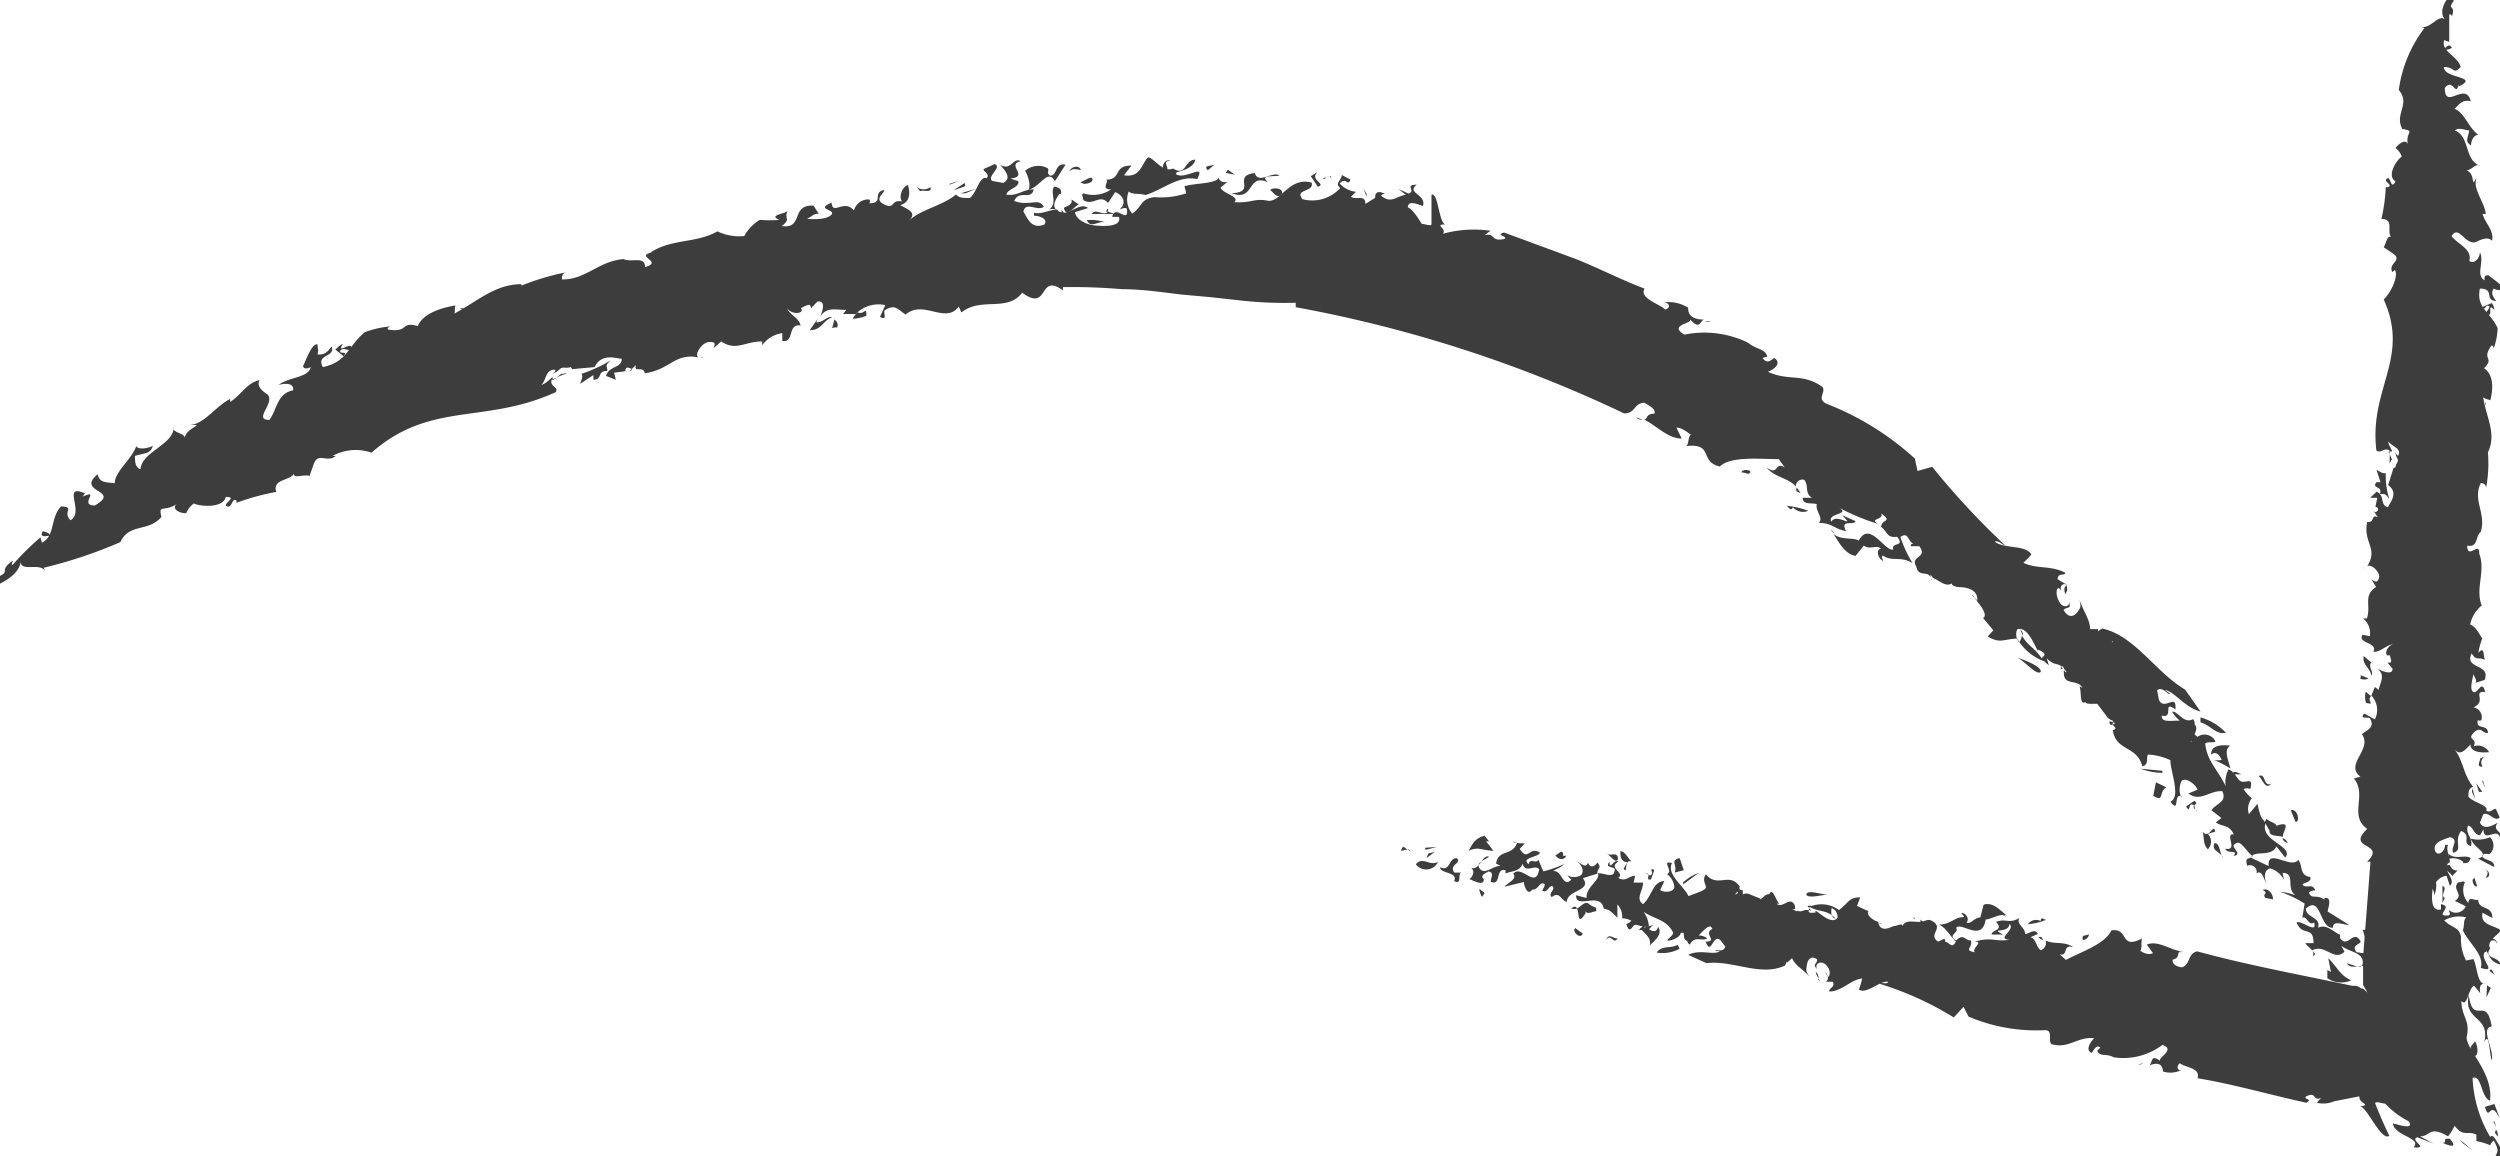 <svg id="b4f2fed3-3db3-448f-8670-b6e51e000150" data-name="Layer 1" xmlns="http://www.w3.org/2000/svg" viewBox="0 0 84.72 39.19">
  <defs>
    <style>
      .aa4a44e4-1289-425d-81af-3fb8305e1439 {
        fill: #3d3d3d;
      }
    </style>
  </defs>
  <g>
    <g>
      <path class="aa4a44e4-1289-425d-81af-3fb8305e1439" d="M343.27,397.74c.3,0,.05-.08-.08-.21Z" transform="translate(-261.64 -362.43)"/>
      <path class="aa4a44e4-1289-425d-81af-3fb8305e1439" d="M343.19,397.53l-.05-.14A.13.13,0,0,0,343.19,397.53Z" transform="translate(-261.64 -362.43)"/>
      <path class="aa4a44e4-1289-425d-81af-3fb8305e1439" d="M342.52,396.25c.36.15.35.64.73.63C343.22,396.49,342.85,396.11,342.52,396.25Z" transform="translate(-261.64 -362.43)"/>
      <polygon class="aa4a44e4-1289-425d-81af-3fb8305e1439" points="80.99 34.34 81.16 34.28 80.77 34.2 80.99 34.34"/>
      <polygon class="aa4a44e4-1289-425d-81af-3fb8305e1439" points="80.98 34.6 81.01 34.53 80.6 34.26 80.98 34.6"/>
      <path class="aa4a44e4-1289-425d-81af-3fb8305e1439" d="M342,395.25l.24.25c0,.39-.39,0-.4.28.24.34.49-.17.73.3.16-.16-.48-.68-.15-.82C342.23,394.84,342.21,395.37,342,395.25Z" transform="translate(-261.64 -362.43)"/>
      <path class="aa4a44e4-1289-425d-81af-3fb8305e1439" d="M327.1,382.09a.11.11,0,0,0,0-.06S327.07,382.11,327.1,382.09Z" transform="translate(-261.64 -362.43)"/>
      <path class="aa4a44e4-1289-425d-81af-3fb8305e1439" d="M322.66,379.14a1.33,1.33,0,0,0-.14-.19.27.27,0,0,0,0,.13Z" transform="translate(-261.64 -362.43)"/>
      <path class="aa4a44e4-1289-425d-81af-3fb8305e1439" d="M330.1,383.76a2.09,2.09,0,0,0,.1.21A.26.26,0,0,0,330.1,383.76Z" transform="translate(-261.64 -362.43)"/>
      <path class="aa4a44e4-1289-425d-81af-3fb8305e1439" d="M299.18,369.61a.18.18,0,0,0,0-.11h0l-.06.09Z" transform="translate(-261.64 -362.43)"/>
      <path class="aa4a44e4-1289-425d-81af-3fb8305e1439" d="M317.29,376.65a.94.94,0,0,0-.22-.07C317.19,376.65,317.25,376.66,317.29,376.65Z" transform="translate(-261.64 -362.43)"/>
      <path class="aa4a44e4-1289-425d-81af-3fb8305e1439" d="M331.54,385.08l-.06-.06a.41.41,0,0,0,0,.09v0Z" transform="translate(-261.64 -362.43)"/>
      <path class="aa4a44e4-1289-425d-81af-3fb8305e1439" d="M323.81,380.52a.69.69,0,0,0-.13-.15A.47.47,0,0,0,323.81,380.52Z" transform="translate(-261.64 -362.43)"/>
      <path class="aa4a44e4-1289-425d-81af-3fb8305e1439" d="M339.17,391a.3.3,0,0,0-.18-.17C339,390.87,339,390.94,339.17,391Z" transform="translate(-261.64 -362.43)"/>
      <path class="aa4a44e4-1289-425d-81af-3fb8305e1439" d="M337.88,389.46h0S337.9,389.43,337.88,389.46Z" transform="translate(-261.64 -362.43)"/>
      <path class="aa4a44e4-1289-425d-81af-3fb8305e1439" d="M337.07,388.49l0,0S337.1,388.46,337.07,388.49Z" transform="translate(-261.64 -362.43)"/>
      <path class="aa4a44e4-1289-425d-81af-3fb8305e1439" d="M339,390.79c0-.21.32-.54-.19-.39l0,.08c0-.17-.26-.19-.36-.3a.45.45,0,0,0-.06.12l.16.28C338.54,390.79,338.8,390.73,339,390.79Z" transform="translate(-261.64 -362.43)"/>
      <path class="aa4a44e4-1289-425d-81af-3fb8305e1439" d="M327.17,382c0,.08.09.12,0,0Z" transform="translate(-261.64 -362.43)"/>
      <path class="aa4a44e4-1289-425d-81af-3fb8305e1439" d="M328.68,382.81l-.12-.12A.23.23,0,0,0,328.68,382.81Z" transform="translate(-261.64 -362.43)"/>
      <path class="aa4a44e4-1289-425d-81af-3fb8305e1439" d="M333.15,387.18v0S333.13,387.19,333.15,387.18Z" transform="translate(-261.64 -362.43)"/>
      <path class="aa4a44e4-1289-425d-81af-3fb8305e1439" d="M328.45,382.59l.11.1A.18.18,0,0,0,328.45,382.59Z" transform="translate(-261.64 -362.43)"/>
      <path class="aa4a44e4-1289-425d-81af-3fb8305e1439" d="M332,385.66a0,0,0,0,1,0,0A0,0,0,0,0,332,385.66Z" transform="translate(-261.64 -362.43)"/>
      <path class="aa4a44e4-1289-425d-81af-3fb8305e1439" d="M273.18,374.3c.1-.09.22,0,.35,0,.13-.41-.53.2-.27-.22a.71.71,0,0,0-.25.2l.27.22C273.46,374.3,273.1,374.46,273.18,374.3Z" transform="translate(-261.64 -362.43)"/>
      <path class="aa4a44e4-1289-425d-81af-3fb8305e1439" d="M297.54,369l.06,0c0-.14,0-.19-.23-.25-.17.22.13.53-.17.78a.37.37,0,0,1,.23,0C297.29,369.4,297.41,369.19,297.54,369Z" transform="translate(-261.64 -362.43)"/>
      <path class="aa4a44e4-1289-425d-81af-3fb8305e1439" d="M297.43,369.59h0l.06.07a.24.24,0,0,1,.12,0A.32.32,0,0,0,297.43,369.59Z" transform="translate(-261.64 -362.43)"/>
      <path class="aa4a44e4-1289-425d-81af-3fb8305e1439" d="M277.23,372.9l.15,0C277.29,372.85,277.25,372.87,277.23,372.9Z" transform="translate(-261.64 -362.43)"/>
      <path class="aa4a44e4-1289-425d-81af-3fb8305e1439" d="M319.41,373.34h.21A.29.29,0,0,0,319.41,373.34Z" transform="translate(-261.64 -362.43)"/>
      <path class="aa4a44e4-1289-425d-81af-3fb8305e1439" d="M300.64,369.26a.94.94,0,0,0,.15.06h.1Z" transform="translate(-261.64 -362.43)"/>
      <path class="aa4a44e4-1289-425d-81af-3fb8305e1439" d="M291,373.13c0-.36-.07,0-.31-.12l-.16.22A1.26,1.26,0,0,0,291,373.13Z" transform="translate(-261.64 -362.43)"/>
      <polygon class="aa4a44e4-1289-425d-81af-3fb8305e1439" points="11.35 11.83 11.36 11.86 11.37 11.85 11.35 11.83"/>
      <path class="aa4a44e4-1289-425d-81af-3fb8305e1439" d="M285.48,374.55l-.11,0A.13.13,0,0,0,285.48,374.55Z" transform="translate(-261.64 -362.43)"/>
      <path class="aa4a44e4-1289-425d-81af-3fb8305e1439" d="M298.64,369.68h.77l-.23-.08C299.08,369.78,298.74,369.47,298.64,369.68Z" transform="translate(-261.64 -362.43)"/>
      <path class="aa4a44e4-1289-425d-81af-3fb8305e1439" d="M294.13,372.82l.09.2c.66-.54,1.55,0,2.06-.67.93.68.53-.7,1.38-.08l0-.11a19.38,19.38,0,0,1,2,.07c.67,0,1.34.1,2,.18l1,.09,1,.11a13.41,13.41,0,0,0,1.89.08l0,.15a44.57,44.57,0,0,1,11.13,3.6c.39,0,.33-.36.69-.36.12.08.41.21.33.37-.29,0-.22.18-.34.2.41.2.81.65,1.27.64l-.18-.37c.18,0,.37.16.49.24-.11.08-.06.4-.19.39,1-.12.45.52,1.17.69.37-.36,1.35-.25,2-.25l.2.28c-.35-.22-.19.31-.62,0,.29.35.75.35,1,.65a.22.22,0,0,1,.28-.23c.17.2,0,.43.26.61l-.31,0c0,.26.32.15.48.22-.07.21.25.48.06.63.47,0,.49.19.93.28-.22-.43.26-.17.32-.34l-.45-.2c.48.5-.2-.1-.37.22-.16-.31.71-.23.23-.49a7.71,7.71,0,0,0,1.37.57c-.36-.19.2-.14.09-.36.41.3,0,.18,0,.46.22.16.18.38.54.33.29.36-.22.17-.13.43-.28.09-.8-1-1.17-.3-.19-.12-.6,0-.86-.23.17.25.37.68.75.75l.28-.35c.22.16.45-.05.58.11-.16,0-.13.3.07.41,0-.09-.09-.13,0-.18.34.22.57,0,1,.25a4.42,4.42,0,0,1-.41-.88c.27-.19.24.12.44.23-.05,0-.1,0-.08.08l.28,0c.31.41-.33.32-.1.69.07.38.4.12.48.37l0-.09a.36.36,0,0,1,.07.09v0c.25.12.45.33.65.2,0,.1.2.13.31.13s.62.05.55.48h0c.22.25.34.51.2.56l.35.42L329,384c.43.25.51.09,1,.07a1.72,1.72,0,0,0,.92.77.75.75,0,0,0,.15.13l-.07-.23c.27.27.35.13.53.3,0-.06,0-.08.06.06l.09.11s-.07,0-.1-.08l0,.11c0,.44.47.19.63.5l-.1-.06c.07.18,0,.67.2.54,0,.05.09.06.18.06l.07.13a.69.69,0,0,1-.06-.13c.11,0,.25,0,.21,0l.29.38a.39.39,0,0,0,.24.19l0,.15c.14.11.08.16,0,.17.1.73.81.51,1,1.23.24-.06.12-.31.19-.4a2.07,2.07,0,0,1,.76.19c0,.41.37,1.24,0,1.41.33.42.09-.29.37-.19l0,.05a.7.7,0,0,1,0-.55c.14-.18.5.12.55.28l-.31.13c.41.3.7-.1,1.15-.08.17.38-.2.4-.37.65l.34.26-.19.15c.23.16.45.06.61.41-.34-.06.18.57-.29.48.07.21.46,0,.28.25.29-.06,0-.23,0-.36.23-.3.42.23.65.36-.13.14-.27,0-.19.33a.23.23,0,0,1,.32.26c.19-.15.25.22.34.36-.08-.17-.11-.49.13-.53a.78.78,0,0,1,.46.39l-.05-.24c.46,0,.1.53.44.76a2.31,2.31,0,0,0-.52-.12,4.13,4.13,0,0,1,.83.4l-.08.48c.16-.08.21.3.4.16.12.42-.43-.09-.59,0,.18.5.57.08.57.7h-.28c.09.14.39.33.31.41s0-.09-.07-.17c.45-.22.73.4,1.09.05l-.11-.2c.29.22.71.22.73.54s-.36.08-.54.06c.18.28.61-.11.8.24-.06-.21.11-.28.29-.26-.1-.21-.32-.65-.44-.45v.09c-.11.06-.23,0-.32,0-.19-.25.1-.25.14-.36-.25-.46-.43.26-.7-.12l0-.11c-.24-.11-.47-.38-.75-.24.13-.36-.43-.35-.41-.65.53-.47.45.67.92.65,0-.28.35-.09.54-.1l-.72-.45c0-.1.18-.5-.11-.46l0,.06c-.26-.2-.43,0-.52-.23,0-.07.16-.08.21-.09-.1-.24-.25-.07-.4-.16s.31-.08.23-.29c-.39-.06-.24-.4-.41-.58-.24.33-1.06-.43-1,.21l-.59-.28c.05-.28.7,0,.85-.39l.3.38c.33-.38-.89-.57-.66-1.17-.15-.21-.16-.12-.28-.65l-.29.35a.58.58,0,0,1,.1-.54,1.36,1.36,0,0,1-.28-.31.27.27,0,0,1,.23,0c.07-.3,0-.28-.19-.25s-.24-.13-.34-.25h.22c-.1-.05-.21-.11-.28-.06a.33.33,0,0,0-.15-.11,1,1,0,0,0-.1.57c-.25-.55-.63-.83-.69-1.45.11-.07.37,0,.34-.08a.41.41,0,0,0-.6-.14.45.45,0,0,1-.1-.09c.05-.11.1-.24,0-.33a.23.23,0,0,0-.05-.18c-.32.18-.52-.29-.71-.25a1,1,0,0,0,.26.3c-.32,0-.64.07-.61-.17.43.11,0-.54.46-.21.05-.59-.38.08-.56-.33l-.06-.32c.21-.15.4.22.43.11l-.16-.11c.27,0,.68.6,1.2.72l-.52-.74c-1-.59-1.72-1.84-2.81-2.07l0,0a.53.53,0,0,0-.14.1v-.08h-.27c0-.32-.24-.62-.36-1,.05.26.05.26-.07.42s-.3.22-.47-.07c.12-.13.26,0,.19-.26,0,.14-.14.17-.25.09s-.25-.43-.13-.57c.09,0,.1.11.12.17s-.14-.35.15-.3l-.28-.17c0-.24.25-.1.26-.22-.49-.26-1-.12-1.42-.34a3.75,3.75,0,0,0,.27-.28c-.21-.34-.9-.18-1.24-.43.13-.06.21.08.35.12a25.69,25.69,0,0,1-2.47-2.66l-.5.14-.09-.42a9.57,9.57,0,0,0-3-1.86c-.34-.18,0-.37-.13-.57-.7-.48-1.12-.18-1.85-.51.16-.06.5-.27.22-.47-.12.08-.25.22-.4,0l.16-.05c-.08-.27-.33-.21-.66-.47a3.38,3.38,0,0,0-2.15-.27c-.55-.33.26-.37.2-.51.33.35.31.08.46,0-.26,0-.55-.08-.53-.4a1.22,1.22,0,0,0-.83-.18c.19,0,.26.18.05.24-.2-.2-.89-.38-.7-.71-.75-.28-1.5-.67-2.32-1l-2.44-.9c-.33.08.18.14,0,.22-.47.1-.28-.22-.66-.13l.2-.15a4,4,0,0,0-1.61.1c.14-.2-.33-.3.09-.32-.23,0-.25-1.11-.48-1v1c0,.09-.34-.05-.32,0-.15-.24-.34-.53-.48-.57,0-.26.32-.11.51-.05.13-.39-.58-.44-.21-.72-.44,0,0,.21-.28.3l-.34-.16.25.2c-.34.05-.51.34-.87,0l-.5.31c0-.33-.29-.12-.49-.24l.17-.17a.88.88,0,0,1-.55-.28c.22-.25.25.12.37-.13l-.3-.16c0,.18-.26.28-.05.44a1.28,1.28,0,0,1-1.28.38c-.29-.35.4-.23.31-.56-.76-.22-1.06.7-1.5.61s-.55.09-1.12.05c.2-.19-.38-.28-.47-.49l.24-.2c-.18.05-.34-.05-.28-.2,0,.28-.77.23-1.18.35l.06.24a2.66,2.66,0,0,1-1.08.13c-.49.07-.38.29-.75.56a.73.73,0,0,1-.12-.75c.14.12.36.05.57.12.62-.2,1.13-.68,1.75-.54.31-.58-.42.05-.72-.17a.06.06,0,0,1,.06-.05l-.08,0c.23-.07.6-.14.68-.44-.38,0-.3.58-.76.3-.35.15-.62-.34-.84-.38-.24.23-.25.7-.82.61l.25-.33c-.64,0-.3.49-.89.48.21,0-.2.33.2.33a1.07,1.07,0,0,1-.94.13c-.08.06,0,.11,0,.23.35.22.55-.23.84.1l.24-.37c.33.13.36.42.16.57.09,0,.17-.07.24,0,.06.55-.39-.19-.5.27l.23,0c.1.35-.52.32-.82.29s-.64-.2-.67-.45l.44-.14c-.23-.19-.56.15-.82.16a.2.2,0,0,0-.08-.08.11.11,0,0,1,0,.07.22.22,0,0,1-.15-.1c-.23,0-.56.18-.78.11l0,.23,0-.13c.2,0,.49.12.35.3-.46.18-.58-.25-.71-.44.08-.36.46,0,.69-.16-.16-.33-.48,0-1-.2.17-.4.57,0,.66-.39-.41,0-.49.22-.92.18,0-.19.45-.24.4-.46l-.27-.09c.66-.07-.16-.46.35-.59-.26-.14-.32.34-.69.13.12.16.42.43.1.61l-.38-.07c-.18-.17.35-.45.09-.57l-.38.17c0,.11.22.14.11.31-.24-.1-.33.47-.57.67-.21,0-.38,0-.47-.12-.49.4-1.16.49-1.59.88.29-.28-.08-.38-.3-.52.37-.11.32-.46.26-.68-.23.07-.32.46-.19.56-.41-.09-.23.28-.61.1s0-.37,0-.49c-.43.07,0,.45-.51.45,0,0,.05-.07,0-.13a.5.5,0,0,0-.52.37c-.35-.4-.72.19-.76-.26-.57.23.14.22,0,.4s-.68.17-.83.14c.14-.05.25-.2.4-.16l-.18-.28c-.79-.05-.32.8-1.08.69.33-.24.07-.25.2-.51-.09.1-.67.14-.28.3a3.71,3.71,0,0,1-.66,0,1.46,1.46,0,0,0-.53.55,1.73,1.73,0,0,1-.91-.16c-.71.41-1.52.24-2.26.71h.06c-.64.13.4.32-.25.5,0-.39-.46-.14-.73-.27-.85.07-1.28.7-2.08.69a.19.19,0,0,1,.13-.24,8.1,8.1,0,0,0-1.51.45v-.05c-.9,0-1.5.59-2.28,1,.05-.07,0-.21.05-.28-.44.07-1.11.26-1.28.7-.61-.17-.28.23-1,.12-.06-.05,0-.08.08-.11a3.22,3.22,0,0,0-.88.2c-.59.49-.58,1-1.42,1.18-.24-.46.43-.31.3-.7-.12.15-.22.3-.48.27.05-.24,0-.13,0-.34-.22-.06-.47.77-.49.72,0,.1.11.13.26.05-.07.37-.76.33-1.09.61.12-.05.55-.11.49.18-.54.1-.53.63-.8,1-.56,0,.18-.55-.05-.85-.13-.09-.42-.28-.28-.5-.45.1-.63.51-1,.74l0-.1c-.51.25-.89.89-1.41.88l.28,0c-.06.09-.34.17-.41.42-.05-.16-.45-.16-.37-.35,0,.6-1.08.83-1.13,1.43-.2-.06-.18-.31-.19-.45.36-.11.52-.06.61-.34-.28.13-.55.1-.56,0-.14.44-.75.89-.73,1.27-.28-.05-.52,0-.58-.31-.76.63.83.53-.1,1.06-.56,0,.22-.58-.41-.3l.08-.11c-.81-.35,0,.63-.49.91-.29-.28.17-.45-.32-.47-.38.4-.19,1-.65,1.23l-.05-.18a9.16,9.16,0,0,0-.94.93c-.07,0,0-.07,0-.14-.53.39,0,.33-.54.57l.07.23c.26-.13.7-.38.74-.77,0,.38.7,0,.84.35l-.06-.14a15.57,15.57,0,0,0,2.6-.87c.3-.65.94-.33,1.39-.85-.11-.46.07-.14.54-.45-.25.17.11.34.3.32a.78.78,0,0,1,.26-.33c.17.1,1,.18,1.08-.22.38,0,0,.17,0,.29.22.17.19-.28.36-.17a.13.13,0,0,1,0,.08,8.1,8.1,0,0,1,1.35-.37c-.13-.44.44-.37.6-.61,0,.17.35,0,.53.07l.15-.43c.16-.38.45,0,.74-.25l-.11,0a1.64,1.64,0,0,1,1.32-.11c2-1.76,3.83-.95,6.24-2.05.12-.18-.2-.18-.14-.41a2.73,2.73,0,0,1,.54-.23c-.25,0-.17.09-.18,0l-.32.24s0-.05,0-.1-.22.22-.38.25c.18-.19.13-.53.47-.51,0,.05,0,.08-.11.13.26-.06.22-.22.44-.2s.16-.08.24.05l.76-.07c.23-.5.79-.28.92-.28,0,.32-.45.24-.53.58l.33.13-.06-.24.38-.05v.05c0-.1,0-.21.14-.16s.09.08,0,.11l.22-.21c-.08.29.25,0,.3.28.88-.13,1-.69,1.82-.54-.16-.09.12-.51.36-.52s.2.08.15.21l.26-.23c.5.34.8,0,1.39,0v.13a1,1,0,0,1,.68-.41v.26c.42.09.16-.59.62-.52-.06-.27-.36-.35-.46-.59.16.25.62.19.47,0,.4-.21.3-.06.35,0l.21-.22c.3-.05.17.33.1.51.21-.35.55-.22.88-.23l-.11.14.43,0a1.07,1.07,0,0,1,1-.3l-.18.4c.28.14.1-.15.16-.22.35-.25.48,0,.71.14C292.93,372.57,293.68,373.43,294.13,372.82Zm39,14.13v-.08C333.31,386.92,333.4,386.94,333.17,387Zm-2.45-2.52c.41.18.19.22.15.31-.24-.36-.48-.43-.67-.77a.69.69,0,0,1-.09.23.41.41,0,0,1-.07-.44C330.43,383.6,330.71,384.71,330.72,384.43Zm6.86,4.52h0Zm-1.66-1.39a.31.31,0,0,0,0-.21C335.88,387.44,335.85,387.52,335.92,387.56Zm-2.67-3.37c0-.18-.17-.3-.31-.39A1.79,1.79,0,0,0,333.25,384.19Zm-23.16-13.64c.14,0,.42-.1.23-.27-.13.1-.28-.17-.42,0l0,0A2.37,2.37,0,0,0,310.09,370.55Zm-12.63-.06c0-.15.1-.31,0-.42h0c0-.05-.07-.09,0-.12s-.22-.06-.29,0C297.2,370.43,297,370.52,297.46,370.49Z" transform="translate(-261.64 -362.43)"/>
      <path class="aa4a44e4-1289-425d-81af-3fb8305e1439" d="M301.7,368.48h0Z" transform="translate(-261.64 -362.43)"/>
      <path class="aa4a44e4-1289-425d-81af-3fb8305e1439" d="M297.22,370s.12.07.27.12C297.46,370,297.38,370,297.22,370Z" transform="translate(-261.64 -362.43)"/>
      <path class="aa4a44e4-1289-425d-81af-3fb8305e1439" d="M340.63,395.37l-.12-.07,0,.28a.83.83,0,0,0,.81.07c-.39-.17-.44-.41-.78-.75Z" transform="translate(-261.64 -362.43)"/>
      <path class="aa4a44e4-1289-425d-81af-3fb8305e1439" d="M341.8,394.25c0-.07.09-.25.06-.31l-.15,0Z" transform="translate(-261.64 -362.43)"/>
      <path class="aa4a44e4-1289-425d-81af-3fb8305e1439" d="M339.27,389.89l.16.39C339.61,390.3,339.49,389.8,339.27,389.89Z" transform="translate(-261.64 -362.43)"/>
      <path class="aa4a44e4-1289-425d-81af-3fb8305e1439" d="M338.41,392.86l.26.05c0-.22-.19-.4-.35-.32C338.55,392.72,338.28,392.7,338.41,392.86Z" transform="translate(-261.64 -362.43)"/>
      <path class="aa4a44e4-1289-425d-81af-3fb8305e1439" d="M338.61,389c-.3.09-.17-.39-.43-.27C338.31,388.8,338.38,389.21,338.61,389Z" transform="translate(-261.64 -362.43)"/>
      <path class="aa4a44e4-1289-425d-81af-3fb8305e1439" d="M336.69,391c-.13.27.18.27.29.5C336.85,391.39,336.89,391,336.69,391Z" transform="translate(-261.64 -362.43)"/>
      <path class="aa4a44e4-1289-425d-81af-3fb8305e1439" d="M336.57,388c.17-.12.27,0,.36.18a.61.61,0,0,1-.27,0,4,4,0,0,1,.56.29c-.06-.28-.24-.63,0-.77C336.93,387.66,336.56,387.68,336.57,388Z" transform="translate(-261.64 -362.43)"/>
      <path class="aa4a44e4-1289-425d-81af-3fb8305e1439" d="M336.28,390.61c.07.21,0,.42.18.6a.37.37,0,0,0,0-.52l.25-.08C336.65,390.3,336.51,390.9,336.28,390.61Z" transform="translate(-261.64 -362.43)"/>
      <path class="aa4a44e4-1289-425d-81af-3fb8305e1439" d="M336.21,386.74v.17c.34.09.52.43.86.35A1.89,1.89,0,0,0,336.21,386.74Z" transform="translate(-261.64 -362.43)"/>
      <path class="aa4a44e4-1289-425d-81af-3fb8305e1439" d="M336,389.57l-.28.19c.16.25.07-.09.2-.07s.08.21.17.21C335.78,389.69,336.23,389.71,336,389.57Z" transform="translate(-261.64 -362.43)"/>
      <path class="aa4a44e4-1289-425d-81af-3fb8305e1439" d="M335.05,389.11l-.35-.17-.09.46C335,389.63,334.78,389.27,335.05,389.11Z" transform="translate(-261.64 -362.43)"/>
      <path class="aa4a44e4-1289-425d-81af-3fb8305e1439" d="M334.92,388.62l0-.07-.74-.07A2.13,2.13,0,0,0,334.92,388.62Z" transform="translate(-261.64 -362.43)"/>
      <path class="aa4a44e4-1289-425d-81af-3fb8305e1439" d="M331.66,382.28c-.14.06,0,.43,0,.21C331.77,382.44,331.57,382,331.66,382.28Z" transform="translate(-261.64 -362.43)"/>
      <path class="aa4a44e4-1289-425d-81af-3fb8305e1439" d="M330.8,385.19c0-.19-.55-.39-.78-.47C330.26,384.85,330.69,385.36,330.8,385.19Z" transform="translate(-261.64 -362.43)"/>
      <path class="aa4a44e4-1289-425d-81af-3fb8305e1439" d="M329.92,384.69l.1,0Z" transform="translate(-261.64 -362.43)"/>
      <path class="aa4a44e4-1289-425d-81af-3fb8305e1439" d="M322.18,379.57h0Z" transform="translate(-261.64 -362.43)"/>
      <path class="aa4a44e4-1289-425d-81af-3fb8305e1439" d="M322.4,379.62a.45.45,0,0,0,.52.12,2.88,2.88,0,0,0-.74-.17C322.27,379.61,322.31,379.78,322.4,379.62Z" transform="translate(-261.64 -362.43)"/>
      <path class="aa4a44e4-1289-425d-81af-3fb8305e1439" d="M320.66,378.44c.14,0,.24.1.29,0S320.65,378.32,320.66,378.44Z" transform="translate(-261.64 -362.43)"/>
      <path class="aa4a44e4-1289-425d-81af-3fb8305e1439" d="M308.57,369c-.2-.11-.34-.08-.33.14C308.49,369.17,308.38,369,308.57,369Z" transform="translate(-261.64 -362.43)"/>
      <polygon class="aa4a44e4-1289-425d-81af-3fb8305e1439" points="46.32 6.68 46.31 6.57 46.2 6.38 46.32 6.68"/>
      <path class="aa4a44e4-1289-425d-81af-3fb8305e1439" d="M306.51,368.51a.18.18,0,0,1,.11-.07C306.53,368.45,306.45,368.46,306.51,368.51Z" transform="translate(-261.64 -362.43)"/>
      <path class="aa4a44e4-1289-425d-81af-3fb8305e1439" d="M306.66,368.43h0Z" transform="translate(-261.64 -362.43)"/>
      <path class="aa4a44e4-1289-425d-81af-3fb8305e1439" d="M306.75,368.52l0-.11-.13,0A.1.1,0,0,1,306.75,368.52Z" transform="translate(-261.64 -362.43)"/>
      <path class="aa4a44e4-1289-425d-81af-3fb8305e1439" d="M306.06,368.4l.24.36c.32-.11-.32-.22,0-.51Z" transform="translate(-261.64 -362.43)"/>
      <path class="aa4a44e4-1289-425d-81af-3fb8305e1439" d="M305,368.37c-.27-.14-.72.32-.84-.08-.8.11.11.65-.79.69.82.29.5-.68,1.23-.38C304.29,368.32,304.9,368.44,305,368.37Z" transform="translate(-261.64 -362.43)"/>
      <path class="aa4a44e4-1289-425d-81af-3fb8305e1439" d="M305.08,369c.07-.19-.28-.24-.4-.13C304.78,368.92,304.92,369.21,305.08,369Z" transform="translate(-261.64 -362.43)"/>
      <polygon class="aa4a44e4-1289-425d-81af-3fb8305e1439" points="41.84 5.92 41.61 5.75 41.54 5.86 41.84 5.92"/>
      <path class="aa4a44e4-1289-425d-81af-3fb8305e1439" d="M302.57,368.2l.25-.21C302.74,368.08,302.38,368,302.57,368.2Z" transform="translate(-261.64 -362.43)"/>
      <path class="aa4a44e4-1289-425d-81af-3fb8305e1439" d="M301.3,367.87c-.22-.09-.43.41,0,.32l-.11,0C301.26,368.09,301,367.9,301.3,367.87Z" transform="translate(-261.64 -362.43)"/>
      <path class="aa4a44e4-1289-425d-81af-3fb8305e1439" d="M298.37,368.66c.15,0,.32-.06.29-.17s-.28.07-.41.12Z" transform="translate(-261.64 -362.43)"/>
      <path class="aa4a44e4-1289-425d-81af-3fb8305e1439" d="M298.47,369.89c.14.31.37,0,.64.08A1.45,1.45,0,0,0,298.47,369.89Z" transform="translate(-261.64 -362.43)"/>
      <path class="aa4a44e4-1289-425d-81af-3fb8305e1439" d="M297.88,368.24c.1-.13.28-.06.39-.05C298.21,368,297.92,368.08,297.88,368.24Z" transform="translate(-261.64 -362.43)"/>
      <path class="aa4a44e4-1289-425d-81af-3fb8305e1439" d="M297.22,368.38c-.14-.11,0-.17-.08-.25a.67.67,0,0,0-.76.09c.08.13.21.48.11.65.44-.14.65-.73.9-.3l.36-.56C297.37,367.94,297.48,368.4,297.22,368.38Z" transform="translate(-261.64 -362.43)"/>
      <path class="aa4a44e4-1289-425d-81af-3fb8305e1439" d="M298.2,369.36l-.25-.17c.05.17-.13.22-.26.28C297.78,369.86,298.06,369.39,298.2,369.36Z" transform="translate(-261.64 -362.43)"/>
      <polygon class="aa4a44e4-1289-425d-81af-3fb8305e1439" points="33.06 6.4 32.55 6.55 32.72 6.55 33.06 6.4"/>
      <polygon class="aa4a44e4-1289-425d-81af-3fb8305e1439" points="32.71 6.31 32.69 6.2 32.31 6.45 32.71 6.31"/>
      <polygon class="aa4a44e4-1289-425d-81af-3fb8305e1439" points="32.15 6.24 32.21 6.25 32.51 6.12 32.15 6.24"/>
      <path class="aa4a44e4-1289-425d-81af-3fb8305e1439" d="M292.7,368.76l.12.15c.12-.06.41.08.35-.14A.38.38,0,0,1,292.7,368.76Z" transform="translate(-261.64 -362.43)"/>
      <path class="aa4a44e4-1289-425d-81af-3fb8305e1439" d="M290,373.54c.07-.12,0-.21-.08-.29l-.08.3S290,373.49,290,373.54Z" transform="translate(-261.64 -362.43)"/>
      <path class="aa4a44e4-1289-425d-81af-3fb8305e1439" d="M289.36,373.22l-.28.4c.41,0,.42-.31.76-.44-.17-.06-.33.21-.54.17Z" transform="translate(-261.64 -362.43)"/>
      <path class="aa4a44e4-1289-425d-81af-3fb8305e1439" d="M282.22,375c0-.21-.1-.15.12-.36a5,5,0,0,1-1,.46c.11.1-.12.42,0,.31l.41-.27,0,.16C282.08,375.29,281.85,375,282.22,375Z" transform="translate(-261.64 -362.43)"/>
      <path class="aa4a44e4-1289-425d-81af-3fb8305e1439" d="M263.34,380.6c0-.11-.14-.14-.25-.17C262.92,380.72,263.37,380.54,263.34,380.6Z" transform="translate(-261.64 -362.43)"/>
    </g>
    <g>
      <path class="aa4a44e4-1289-425d-81af-3fb8305e1439" d="M309.19,391.12c-.17.24,0,.1.15.1Z" transform="translate(-261.64 -362.43)"/>
      <path class="aa4a44e4-1289-425d-81af-3fb8305e1439" d="M309.34,391.22l.1.06A.1.1,0,0,0,309.34,391.22Z" transform="translate(-261.64 -362.43)"/>
      <path class="aa4a44e4-1289-425d-81af-3fb8305e1439" d="M310.37,391.64c-.29.15-.52-.2-.75.08A.44.44,0,0,0,310.37,391.64Z" transform="translate(-261.64 -362.43)"/>
      <polygon class="aa4a44e4-1289-425d-81af-3fb8305e1439" points="48.41 28.92 48.34 29.08 48.62 28.87 48.41 28.92"/>
      <polygon class="aa4a44e4-1289-425d-81af-3fb8305e1439" points="48.29 28.73 48.31 28.8 48.69 28.7 48.29 28.73"/>
      <path class="aa4a44e4-1289-425d-81af-3fb8305e1439" d="M311.18,392h-.26c-.18-.29.23-.28.11-.48-.31-.06-.22.47-.59.3,0,.23.62.14.48.47C311.22,392.43,311,392,311.18,392Z" transform="translate(-261.64 -362.43)"/>
      <path class="aa4a44e4-1289-425d-81af-3fb8305e1439" d="M326.56,393.5l0,0S326.58,393.47,326.56,393.5Z" transform="translate(-261.64 -362.43)"/>
      <path class="aa4a44e4-1289-425d-81af-3fb8305e1439" d="M330.71,394.18a.42.42,0,0,0,.16.11.54.54,0,0,0-.05-.11Z" transform="translate(-261.64 -362.43)"/>
      <path class="aa4a44e4-1289-425d-81af-3fb8305e1439" d="M323.85,393.56l-.14-.12A.19.19,0,0,0,323.85,393.56Z" transform="translate(-261.64 -362.43)"/>
      <path class="aa4a44e4-1289-425d-81af-3fb8305e1439" d="M344.47,392.86l.11,0h0l-.09,0Z" transform="translate(-261.64 -362.43)"/>
      <path class="aa4a44e4-1289-425d-81af-3fb8305e1439" d="M335.42,394.69a.67.67,0,0,0,.2,0C335.51,394.67,335.45,394.67,335.42,394.69Z" transform="translate(-261.64 -362.43)"/>
      <path class="aa4a44e4-1289-425d-81af-3fb8305e1439" d="M322.37,393.25l.06,0a.18.18,0,0,0-.07,0v0Z" transform="translate(-261.64 -362.43)"/>
      <path class="aa4a44e4-1289-425d-81af-3fb8305e1439" d="M329.48,393.41a.41.41,0,0,0,.14.08A.39.39,0,0,0,329.48,393.41Z" transform="translate(-261.64 -362.43)"/>
      <path class="aa4a44e4-1289-425d-81af-3fb8305e1439" d="M314.89,393.21a.19.19,0,0,0,.19,0C315.05,393.15,315,393.13,314.89,393.21Z" transform="translate(-261.64 -362.43)"/>
      <path class="aa4a44e4-1289-425d-81af-3fb8305e1439" d="M316.37,393.5h0C316.36,393.55,316.36,393.54,316.37,393.5Z" transform="translate(-261.64 -362.43)"/>
      <path class="aa4a44e4-1289-425d-81af-3fb8305e1439" d="M317.3,393.75h0S317.29,393.79,317.3,393.75Z" transform="translate(-261.64 -362.43)"/>
      <path class="aa4a44e4-1289-425d-81af-3fb8305e1439" d="M315.08,393.22c.09.16,0,.61.29.16v-.07c.07.13.25,0,.36,0a.49.49,0,0,0,0-.12,1.13,1.13,0,0,1-.23-.11C315.37,392.93,315.23,393.14,315.08,393.22Z" transform="translate(-261.64 -362.43)"/>
      <path class="aa4a44e4-1289-425d-81af-3fb8305e1439" d="M326.53,393.58c0-.09-.11-.07,0,0Z" transform="translate(-261.64 -362.43)"/>
      <path class="aa4a44e4-1289-425d-81af-3fb8305e1439" d="M325.18,393.65l.12.05A.13.13,0,0,0,325.18,393.65Z" transform="translate(-261.64 -362.43)"/>
      <path class="aa4a44e4-1289-425d-81af-3fb8305e1439" d="M320.45,392.44l0,0C320.49,392.42,320.47,392.42,320.45,392.44Z" transform="translate(-261.64 -362.43)"/>
      <path class="aa4a44e4-1289-425d-81af-3fb8305e1439" d="M325.42,393.73l-.12,0A.16.16,0,0,0,325.42,393.73Z" transform="translate(-261.64 -362.43)"/>
      <path class="aa4a44e4-1289-425d-81af-3fb8305e1439" d="M321.82,393s0,0,0,0Z" transform="translate(-261.64 -362.43)"/>
      <path class="aa4a44e4-1289-425d-81af-3fb8305e1439" d="M346,372.81c0,.1-.09.15-.13.25.33.2,0-.43.3-.13a.43.43,0,0,0-.09-.23l-.31.13C345.87,373,345.85,372.71,346,372.81Z" transform="translate(-261.64 -362.43)"/>
      <path class="aa4a44e4-1289-425d-81af-3fb8305e1439" d="M345.11,391.63l0,.05c.14,0,.19,0,.26-.17-.21-.14-.53.08-.77-.16a.26.26,0,0,1,0,.19A.57.57,0,0,1,345.11,391.63Z" transform="translate(-261.64 -362.43)"/>
      <path class="aa4a44e4-1289-425d-81af-3fb8305e1439" d="M344.55,391.54h0l-.08,0a.14.14,0,0,1,0,.09A.22.22,0,0,0,344.55,391.54Z" transform="translate(-261.64 -362.43)"/>
      <path class="aa4a44e4-1289-425d-81af-3fb8305e1439" d="M345.85,376.06l0,.11C345.88,376.12,345.88,376.08,345.85,376.06Z" transform="translate(-261.64 -362.43)"/>
      <path class="aa4a44e4-1289-425d-81af-3fb8305e1439" d="M334.26,398.45l-.15.06A.19.19,0,0,0,334.26,398.45Z" transform="translate(-261.64 -362.43)"/>
      <path class="aa4a44e4-1289-425d-81af-3fb8305e1439" d="M344.81,394a.56.56,0,0,0,0,.12v.07Z" transform="translate(-261.64 -362.43)"/>
      <path class="aa4a44e4-1289-425d-81af-3fb8305e1439" d="M341.82,386.25c.35.08,0-.06.17-.23l-.18-.15A.69.69,0,0,0,341.82,386.25Z" transform="translate(-261.64 -362.43)"/>
      <path class="aa4a44e4-1289-425d-81af-3fb8305e1439" d="M346.08,372.69h0Z" transform="translate(-261.64 -362.43)"/>
      <path class="aa4a44e4-1289-425d-81af-3fb8305e1439" d="M341.73,381.71l0-.08A.16.16,0,0,0,341.73,381.71Z" transform="translate(-261.64 -362.43)"/>
      <path class="aa4a44e4-1289-425d-81af-3fb8305e1439" d="M344.41,392.45l0,.58.08-.17C344.3,392.78,344.62,392.53,344.41,392.45Z" transform="translate(-261.64 -362.43)"/>
      <path class="aa4a44e4-1289-425d-81af-3fb8305e1439" d="M341.63,388.75l-.22.06c.46.57-.19,1.25.45,1.71-.75.71.67.45,0,1.11l.11,0c-.08,1.07-.17,2.17-.25,3.26l0,.81v.1h0v0l.15.27-.15-.14-.06,0a.55.55,0,0,0-.16-.09h0l-.13,0-1.06-.22c-1.41-.29-2.82-.57-4.21-.95-.33.07-.22.43-.51.54-.11,0-.36-.08-.32-.26.24-.05.15-.23.24-.29-.35-.06-.76-.37-1.12-.22l.21.29c-.14.07-.32,0-.43-.08.08-.1,0-.39.08-.43-.79.43-.45-.36-1.06-.26-.22.47-1,.71-1.54,1l-.21-.19c.31.08.07-.36.46-.24-.3-.22-.65-.08-.94-.23a.26.26,0,0,1-.16.33c-.18-.12-.14-.37-.35-.44l.25-.11c-.11-.21-.29,0-.43,0,0-.22-.31-.33-.2-.54-.36.21-.43,0-.79.13.28.3-.14.26-.15.43h.39c-.49-.26.18,0,.22-.36.21.22-.47.5,0,.54-.54.07-.6-.11-1.18.06.32,0-.11.22,0,.36-.39-.07-.06-.14-.13-.4-.21,0-.25-.25-.5,0-.32-.18.11-.25,0-.43.18-.21.88.51,1-.28.18,0,.46-.21.71-.14-.2-.15-.46-.47-.78-.36l-.11.43c-.21,0-.32.25-.47.17.11-.1,0-.32-.17-.32,0,.07.11.07.07.14-.32,0-.43.25-.82.25.28.18.31.32.56.58-.15.28-.21,0-.39,0,0,0,.07,0,0-.1l-.21.1c-.35-.22.15-.43-.13-.65s-.34.08-.47-.1l0,.08-.08,0v0c-.21,0-.42-.07-.53.14,0-.11-.19,0-.27,0s-.47.28-.55-.13h0c-.24-.1-.41-.26-.33-.37l-.39-.18.11-.29c-.39,0-.39.18-.72.43a1,1,0,0,0-.92-.14.38.38,0,0,0-.15,0l.13.16c-.29-.08-.29.08-.48,0,0,0,0,.05-.06,0l-.11-.05s.06,0,.1,0v-.11c-.16-.37-.4.1-.62-.07a.14.14,0,0,1,.09,0c-.12-.11-.23-.58-.34-.33,0,0-.09,0-.15.05l-.09-.07.09.07c-.08.07-.17.16-.16.1l-.35-.14a.25.25,0,0,0-.24,0l0-.14c-.14,0-.12-.09-.1-.12-.35-.52-.75.06-1.15-.42-.14.19,0,.33,0,.44s-.42.22-.59.3c-.15-.34-.76-.74-.56-1.12-.39-.12.07.28-.17.37l0,0a.64.64,0,0,1,.25.42c0,.22-.39.21-.48.12l.14-.3c-.39,0-.42.52-.72.78-.27-.19,0-.44,0-.73h-.32l.05-.23c-.22,0-.31.22-.57.07.25-.18-.37-.32,0-.55-.14-.12-.29.33-.3,0-.16.22.11.15.18.25,0,.38-.38.1-.59.15,0-.19.17-.19,0-.37-.08.13-.24.21-.32,0-.06.23-.26,0-.39-.05.13.08.3.29.16.48a.5.5,0,0,1-.48,0l.15.15c-.3.3-.3-.33-.62-.29.16-.11.23-.09.38-.24a4.15,4.15,0,0,1-.71.25l-.17-.4c-.07.17-.27-.08-.33.16-.27-.23.31-.23.39-.39-.36-.25-.4.32-.69-.13l.17-.19c-.12,0-.4,0-.39-.09,0,.08.05.07.13.08-.18.46-.65.2-.71.7l.16.07c-.28,0-.54.32-.71.1s.19-.3.31-.41c-.24-.08-.32.49-.61.38.14.11.07.28-.05.38.16.07.5.25.48,0l-.05-.06c0-.12.15-.15.21-.2.23.05.06.24.08.35.37.16.14-.48.5-.39l0,.11c.2-.09.47-.05.58-.33.09.35.43,0,.56.19-.12.7-.59-.18-.88.15.15.18-.18.3-.3.44l.66-.16c0,.1.12.49.28.26l0,0c.25,0,.25-.32.43-.18,0,.07-.07.17-.09.21.17.1.19-.12.33-.16.17.11-.16.26,0,.38.27-.22.32.14.51.16,0-.41.87-.36.54-.8l.51-.16c.1.23-.43.47-.38.83l-.36-.09c0,.5.82-.15.94.45.18.06.15,0,.46.31l0-.45a.59.59,0,0,1,.16.47.68.68,0,0,1,.31.08.28.28,0,0,1-.17.11c.09.28.15.19.23.08s.21,0,.33,0l-.14.13c.08,0,.17,0,.2-.12a.26.26,0,0,0,.15,0,1,1,0,0,0-.18-.5c.4.27.76.25,1,.7,0,.12-.23.24-.19.27s.42-.07.45-.26h.1c0,.12,0,.24.12.28a.15.15,0,0,0,.09.12c.15-.33.46-.08.58-.22a.55.55,0,0,0-.29-.09c.2-.19.39-.43.47-.22-.33.16.21.43-.23.43.2.51.23-.28.5-.05l.17.22c-.09.24-.36.05-.33.15h.14c-.18.16-.68-.08-1.07.13l.62.28c.89-.11,1.84.47,2.66.08h0a.58.58,0,0,0,.06-.16l0,.07.18-.16c.11.27.39.38.59.63-.12-.19-.12-.19-.09-.39s.14-.34.35-.2c0,.18-.18.15,0,.33-.07-.11,0-.22.14-.22s.32.22.28.4-.1,0-.14-.07.21.22,0,.32h.25c.1.18-.15.22-.12.33.43,0,.72-.4,1.11-.44,0,.09-.14.49-.11.37.25.19.69-.3,1-.26-.07.11-.18,0-.29.07a10.75,10.75,0,0,1,2.51,1.14l.33-.36.17.33a5.83,5.83,0,0,0,2.59.46c.28,0,.1.32.21.47.6.18.85-.25,1.46-.2-.11.1-.33.42-.08.5.07-.11.15-.29.29-.18l-.11.11c.1.22.28.07.56.22a2.2,2.2,0,0,0,1.65-.42c.46.15-.15.43-.08.54-.3-.22-.25,0-.35.15.2-.08.43-.1.45.21a.81.81,0,0,0,.64-.06c-.14.07-.21-.11-.07-.22.18.15.71.15.6.51,1.17.19,2.45.56,3.69.83.25-.14-.15-.11,0-.22.36-.17.21.19.5.05l-.15.17a.94.94,0,0,0,.59-.05l.87-.17c-.1.22.45.3,0,.34.24,0,.72,1.2,1,1-.18-.37-.34-.74-.48-1.1,0-.1.38.05.33,0a2.83,2.83,0,0,0,.81.61c.18.29-.29.13-.54.07.05.43,1,.49.7.81.57.06-.16-.25.13-.34l.54.21-.45-.24c.36,0,.3-.38.95,0a1.74,1.74,0,0,0,.22-.36c.31.4.42.15.74.3l0,.22a2.39,2.39,0,0,1,.47.14.38.38,0,0,1,.12-.16c.19.35.11.37.1.44s-.08,0,0,.11l.15.06.07-.24c-.18-.22-.33-.65-.44-.49a4.28,4.28,0,0,1-.6-2c.31-.13.28.66.59.77.13-.93-.82-1.75-.79-2.16.13-.57-.16-.64-.18-1.22.21.23.22-.4.43-.52l.22.27a.41.41,0,0,1,0-.27.14.14,0,0,1,.17-.05c-.29,0-.27-.56-.41-.85l-.25.05a1.51,1.51,0,0,1-.17-.8c-.08-.37-.3-.28-.57-.56a1,1,0,0,1,.75-.1c-.12.1-.05.27-.12.43.21.46.73.82.61,1.28.6.19-.07-.31.14-.54,0,0,.05,0,.05,0s0,0,0-.05c.08.16.17.43.48.47-.07-.28-.6-.19-.35-.54-.16-.25.31-.47.35-.62-.23-.17-.71-.17-.61-.59l.33.18c0-.48-.49-.22-.48-.66,0,.16-.33-.14-.33.15a.63.63,0,0,1-.12-.7c-.05-.06-.12,0-.23,0-.23.26.23.41-.11.63l.37.18a.36.36,0,0,1-.57.13c0,.07.07.13,0,.18-.55.05.19-.3-.27-.38l0,.18c-.35.08-.31-.41-.29-.63s.22-.49.48-.51l.11.34c.2-.18-.12-.43-.11-.63a.16.16,0,0,0,.08-.06l-.07,0a.17.17,0,0,1,.1-.11c0-.18-.14-.43-.06-.59l-.23,0,.13,0c0,.16-.15.38-.32.26-.16-.36.28-.43.48-.52.35.08,0,.35.12.53.34-.11,0-.37.26-.74.38.15,0,.43.34.51.07-.3-.2-.37-.11-.69.18,0,.2.34.42.32l.11-.2c0,.49.47-.09.56.29.16-.18-.31-.25-.07-.51-.16.07-.46.28-.61,0l.11-.28c.18-.12.4.28.56.1l-.13-.29c-.12,0-.17.15-.33.06.12-.17-.43-.27-.6-.47,0-.15,0-.28.16-.34-.34-.4-.33-.9-.64-1.27.22.25.38,0,.55-.16,0,.28.41.28.63.26a.43.43,0,0,0-.52-.2c.14-.29-.25-.2,0-.46s.35.08.48,0c0-.31-.43-.08-.34-.43,0,0,.06.05.12,0a.34.34,0,0,0-.27-.43c.47-.2-.05-.56.4-.52-.12-.45-.24.07-.4,0s0-.53,0-.63c0,.11.14.21.07.32l.31-.1c.22-.56-.71-.35-.44-.9.16.28.24.1.46.23-.08-.08,0-.51-.23-.25a1.84,1.84,0,0,1,.13-.48c-.12-.18-.2-.38-.41-.48a1.12,1.12,0,0,1,.39-.64c-.23-.6.15-1.15-.09-1.78l0,.05c.06-.5-.41.21-.4-.3.38.07.26-.3.46-.47.19-.62-.29-1.08,0-1.65a.17.17,0,0,1,.18.15,4.4,4.4,0,0,0,.06-1.19l0,0c.31-.64-.07-1.21-.16-1.87.05.06.19.07.24.11.09-.33.14-.86-.21-1.09.38-.39-.11-.26.25-.77.07,0,.06.05.08.09a2.34,2.34,0,0,0,.13-.68c-.25-.55-.74-.69-.6-1.34.52,0,.13.4.55.42-.09-.13-.2-.25-.08-.42.21.1.13,0,.32.09.14-.13-.54-.54-.49-.54-.11,0-.16,0-.14.17-.32-.16,0-.64-.16-.95,0,.1-.11.42-.36.3.11-.42-.39-.56-.6-.85.24-.39.44.28.8.21.14-.06.43-.22.57-.05.08-.35-.24-.6-.32-.91h.11c-.05-.43-.5-.9-.29-1.26l-.12.19c-.06-.07,0-.29-.24-.41.17,0,.32-.26.46-.15-.55-.19-.34-1-.86-1.2.14-.12.36,0,.49,0-.05.28-.16.37.06.51,0-.22.14-.39.26-.35-.34-.23-.48-.77-.82-.89.17-.17.26-.32.55-.26-.18-.7-.88.33-.88-.45.28-.36.38.35.47-.14l0,.09c.74-.35-.52-.26-.5-.66.4,0,.29.28.57,0-.1-.37-.69-.54-.56-.91l.17.06c0-.24,0-.7,0-.93.08,0,.07,0,.09.07.15-.44-.2-.19.07-.54l-.19-.11c-.14.18-.33.53-.1.76-.23-.23-.51.35-.85.23l.14.05a4.45,4.45,0,0,0-.87,2.1c.41.48-.16.81.12,1.32.47.08.09.09.19.53-.06-.23-.35,0-.42.12a.57.57,0,0,1,.21.29c-.16.09-.53.64-.21.84-.15.27-.15-.06-.25-.12-.24.11.19.22,0,.31a.18.18,0,0,1-.08,0,5.84,5.84,0,0,1-.15,1.08c.45,0,.17.42.33.61-.14-.07-.17.23-.25.35l.34.23c.29.23-.2.31-.05.61l.09-.07c.13.21-.14.77-.38,1,.9,2-.5,3-.25,5.11.14.13.24-.1.44,0a1.79,1.79,0,0,1,0,.45c.12-.17,0-.14.1-.12l-.13-.29s.05,0,.11,0-.13-.21-.11-.34c.12.18.46.23.33.48-.05,0-.06-.05-.09-.12,0,.21.14.22.05.37s0,.14-.12.17l-.18.58c.4.29,0,.65,0,.75-.3-.07-.09-.39-.39-.53l-.22.21h.24l-.06.3-.05,0c.1,0,.19.07.11.15s-.1,0-.12,0l.14.21c-.25-.12-.08.19-.36.16-.15.7.39.89,0,1.5.13-.1.45.2.4.39s-.14.13-.25.06l.15.25c-.45.31-.16.61-.31,1.07l-.13,0a.64.64,0,0,1,.23.6l-.25-.05c-.18.31.53.24.37.58.27,0,.41-.22.67-.26-.27.09-.31.45-.12.37.12.34,0,.23-.07.26l.17.2c0,.24-.36.08-.52,0,.3.22.09.47.05.72l-.13-.1L342,386a.71.71,0,0,1,.12.81l-.36-.2c-.18.2.13.11.19.16.18.31-.07.38-.27.54C342.05,387.83,341.08,388.33,341.63,388.75Zm-21.1,3.89,0,.06C320.45,392.74,320.38,392.78,320.53,392.64Zm2.64.71c-.35.06-.21-.08-.21-.19.29.17.49.1.75.28a.69.69,0,0,1,0-.24.32.32,0,0,1,.2.33C323.67,393.85,323.08,393.11,323.17,393.35Zm-6.4.36.06-.07h0Zm1.67.05a.21.21,0,0,0,.07.17C318.5,393.83,318.49,393.75,318.44,393.76Zm3.06,1.16c0,.16.22.16.35.15A1.23,1.23,0,0,0,321.5,394.92Zm20.31,4.46c-.12,0-.38.13-.13.3.11-.11.37.18.43,0l0,0A2.35,2.35,0,0,0,341.81,399.38Zm1.84-7.86c.15,0,.31.09.42,0v0c.05,0,.09,0,.12,0s.07-.16,0-.21C343.72,391.33,343.64,391.16,343.65,391.52Z" transform="translate(-261.64 -362.43)"/>
      <path class="aa4a44e4-1289-425d-81af-3fb8305e1439" d="M345.65,394.71s0-.06,0-.09A.37.37,0,0,0,345.65,394.71Z" transform="translate(-261.64 -362.43)"/>
      <path class="aa4a44e4-1289-425d-81af-3fb8305e1439" d="M344.2,391.36s-.08.09-.13.2S344.18,391.48,344.2,391.36Z" transform="translate(-261.64 -362.43)"/>
      <path class="aa4a44e4-1289-425d-81af-3fb8305e1439" d="M312,390.94l.1,0-.15-.19c-.35.09-.41.29-.54.51.33-.16.47,0,.84,0Z" transform="translate(-261.64 -362.43)"/>
      <path class="aa4a44e4-1289-425d-81af-3fb8305e1439" d="M311.77,392.55c0,.07.05.24.1.27l.08-.13Z" transform="translate(-261.64 -362.43)"/>
      <path class="aa4a44e4-1289-425d-81af-3fb8305e1439" d="M315.28,394.07l-.26-.19C314.9,394,315.19,394.28,315.28,394.07Z" transform="translate(-261.64 -362.43)"/>
      <path class="aa4a44e4-1289-425d-81af-3fb8305e1439" d="M314.54,391.29l-.19.13c.11.15.3.18.37,0C314.51,391.49,314.7,391.33,314.54,391.29Z" transform="translate(-261.64 -362.43)"/>
      <path class="aa4a44e4-1289-425d-81af-3fb8305e1439" d="M316.07,394.29c.15-.27.26.19.39-.07C316.36,394.29,316.15,394,316.07,394.29Z" transform="translate(-261.64 -362.43)"/>
      <path class="aa4a44e4-1289-425d-81af-3fb8305e1439" d="M316.47,391.55c0-.29-.24-.09-.41-.19C316.22,391.39,316.37,391.72,316.47,391.55Z" transform="translate(-261.64 -362.43)"/>
      <path class="aa4a44e4-1289-425d-81af-3fb8305e1439" d="M317.83,393.84c-.06.2-.18.16-.31.08.06-.05.11-.14.18-.16a1.85,1.85,0,0,1-.48.12c.15.19.41.34.32.59C317.72,394.31,318,394.07,317.83,393.84Z" transform="translate(-261.64 -362.43)"/>
      <path class="aa4a44e4-1289-425d-81af-3fb8305e1439" d="M316.93,391.62c-.14-.11-.19-.32-.38-.35,0,.15,0,.37.24.38l-.13.22C316.82,392.09,316.65,391.54,316.93,391.62Z" transform="translate(-261.64 -362.43)"/>
      <path class="aa4a44e4-1289-425d-81af-3fb8305e1439" d="M318.56,394.58l-.07-.13c-.26.14-.52,0-.71.26A1.21,1.21,0,0,0,318.56,394.58Z" transform="translate(-261.64 -362.43)"/>
      <path class="aa4a44e4-1289-425d-81af-3fb8305e1439" d="M317.59,392.23l.11-.32c-.21-.1,0,.11-.11.17s-.14-.11-.2-.06C317.65,392,317.35,392.29,317.59,392.23Z" transform="translate(-261.64 -362.43)"/>
      <path class="aa4a44e4-1289-425d-81af-3fb8305e1439" d="M318.39,392l.31-.08-.14-.41C318.21,391.59,318.5,391.74,318.39,392Z" transform="translate(-261.64 -362.43)"/>
      <path class="aa4a44e4-1289-425d-81af-3fb8305e1439" d="M318.68,392.33v.07l.53-.39A1.55,1.55,0,0,0,318.68,392.33Z" transform="translate(-261.64 -362.43)"/>
      <path class="aa4a44e4-1289-425d-81af-3fb8305e1439" d="M323.25,395.62c.07-.13-.13-.36-.06-.18S323.4,395.8,323.25,395.62Z" transform="translate(-261.64 -362.43)"/>
      <path class="aa4a44e4-1289-425d-81af-3fb8305e1439" d="M322.85,392.75c.09.14.53,0,.72,0C323.35,392.74,322.87,392.56,322.85,392.75Z" transform="translate(-261.64 -362.43)"/>
      <path class="aa4a44e4-1289-425d-81af-3fb8305e1439" d="M323.65,392.7l-.08,0Z" transform="translate(-261.64 -362.43)"/>
      <path class="aa4a44e4-1289-425d-81af-3fb8305e1439" d="M331,393.6l.06,0Z" transform="translate(-261.64 -362.43)"/>
      <path class="aa4a44e4-1289-425d-81af-3fb8305e1439" d="M330.79,393.64a.34.34,0,0,0-.43.11,2.05,2.05,0,0,0,.62-.15C330.9,393.6,330.82,393.47,330.79,393.64Z" transform="translate(-261.64 -362.43)"/>
      <path class="aa4a44e4-1289-425d-81af-3fb8305e1439" d="M332.42,394.09c-.11.07-.21,0-.21.14S332.46,394.2,332.42,394.09Z" transform="translate(-261.64 -362.43)"/>
      <path class="aa4a44e4-1289-425d-81af-3fb8305e1439" d="M344.42,401.16c.34.16.48.13.24-.14C344.35,401,344.61,401.14,344.42,401.16Z" transform="translate(-261.64 -362.43)"/>
      <polygon class="aa4a44e4-1289-425d-81af-3fb8305e1439" points="83.35 38.61 83.47 38.75 83.8 38.99 83.35 38.61"/>
      <path class="aa4a44e4-1289-425d-81af-3fb8305e1439" d="M346.14,400.44a.91.91,0,0,1,.09.22C346.2,400.51,346.17,400.38,346.14,400.44Z" transform="translate(-261.64 -362.43)"/>
      <path class="aa4a44e4-1289-425d-81af-3fb8305e1439" d="M346.24,400.73v0Z" transform="translate(-261.64 -362.43)"/>
      <path class="aa4a44e4-1289-425d-81af-3fb8305e1439" d="M346.17,400.8l.12.15c0-.05,0-.14-.05-.22S346.23,400.85,346.17,400.8Z" transform="translate(-261.64 -362.43)"/>
      <path class="aa4a44e4-1289-425d-81af-3fb8305e1439" d="M346.17,399.84l-.32.1c.16.56.16-.32.51.41Z" transform="translate(-261.64 -362.43)"/>
      <path class="aa4a44e4-1289-425d-81af-3fb8305e1439" d="M346.08,398.37c.1-.36-.41-1.09,0-1.16-.1-.57-.26-.53-.41-.53s-.3,0-.37-.53c-.19.91.73.67.53,1.59C346,397.35,346,398.15,346.08,398.37Z" transform="translate(-261.64 -362.43)"/>
      <path class="aa4a44e4-1289-425d-81af-3fb8305e1439" d="M345.44,398.17c.19.17.2-.27.07-.46C345.49,397.83,345.23,397.88,345.44,398.17Z" transform="translate(-261.64 -362.43)"/>
      <polygon class="aa4a44e4-1289-425d-81af-3fb8305e1439" points="84.26 33.8 84.41 33.48 84.28 33.39 84.26 33.8"/>
      <path class="aa4a44e4-1289-425d-81af-3fb8305e1439" d="M346,395.33l.22.17C346.1,395.44,346.12,395.19,346,395.33Z" transform="translate(-261.64 -362.43)"/>
      <path class="aa4a44e4-1289-425d-81af-3fb8305e1439" d="M346.24,394.4c.08-.17-.44-.31-.32,0l0-.07C346,394.37,346.2,394.19,346.24,394.4Z" transform="translate(-261.64 -362.43)"/>
      <path class="aa4a44e4-1289-425d-81af-3fb8305e1439" d="M345.43,392.25c0,.11.06.24.16.22l-.1-.3Z" transform="translate(-261.64 -362.43)"/>
      <path class="aa4a44e4-1289-425d-81af-3fb8305e1439" d="M344.19,392.31c-.31.11,0,.29-.07.49A.85.85,0,0,0,344.19,392.31Z" transform="translate(-261.64 -362.43)"/>
      <path class="aa4a44e4-1289-425d-81af-3fb8305e1439" d="M345.87,391.9c.13.08.05.21,0,.28C346.07,392.15,346,391.94,345.87,391.9Z" transform="translate(-261.64 -362.43)"/>
      <path class="aa4a44e4-1289-425d-81af-3fb8305e1439" d="M345.76,391.41c.13-.1.18,0,.26-.05a.39.39,0,0,0,0-.56,1,1,0,0,1-.65.05c.11.34.69.51.25.68l.54.28C346.2,391.54,345.73,391.6,345.76,391.41Z" transform="translate(-261.64 -362.43)"/>
      <path class="aa4a44e4-1289-425d-81af-3fb8305e1439" d="M344.74,392.12l.18-.19c-.18,0-.21-.1-.27-.19C344.26,391.79,344.71,392,344.74,392.12Z" transform="translate(-261.64 -362.43)"/>
      <polygon class="aa4a44e4-1289-425d-81af-3fb8305e1439" points="83.88 27.09 83.79 26.71 83.77 26.83 83.88 27.09"/>
      <polygon class="aa4a44e4-1289-425d-81af-3fb8305e1439" points="84.01 26.84 84.12 26.83 83.91 26.54 84.01 26.84"/>
      <polygon class="aa4a44e4-1289-425d-81af-3fb8305e1439" points="84.14 26.44 84.12 26.48 84.22 26.71 84.14 26.44"/>
      <path class="aa4a44e4-1289-425d-81af-3fb8305e1439" d="M345.85,388.06l-.16.07c0,.1-.15.3.08.28A.24.24,0,0,1,345.85,388.06Z" transform="translate(-261.64 -362.43)"/>
      <path class="aa4a44e4-1289-425d-81af-3fb8305e1439" d="M341.61,385.42a.32.32,0,0,0,.3,0l-.28-.11S341.67,385.39,341.61,385.42Z" transform="translate(-261.64 -362.43)"/>
      <path class="aa4a44e4-1289-425d-81af-3fb8305e1439" d="M342.07,384.94l-.33-.28c-.05.33.21.37.26.66.1-.12-.13-.29,0-.45Z" transform="translate(-261.64 -362.43)"/>
      <path class="aa4a44e4-1289-425d-81af-3fb8305e1439" d="M342.29,379.17c.21,0,.18,0,.32.17a2.5,2.5,0,0,1-.12-.88c-.13.06-.36-.19-.3-.06l.12.37-.14,0C342,379,342.4,378.89,342.29,379.17Z" transform="translate(-261.64 -362.43)"/>
      <path class="aa4a44e4-1289-425d-81af-3fb8305e1439" d="M344.44,364.11a.39.39,0,0,0,.29-.06C344.61,363.83,344.46,364.15,344.44,364.11Z" transform="translate(-261.64 -362.43)"/>
    </g>
  </g>
</svg>
